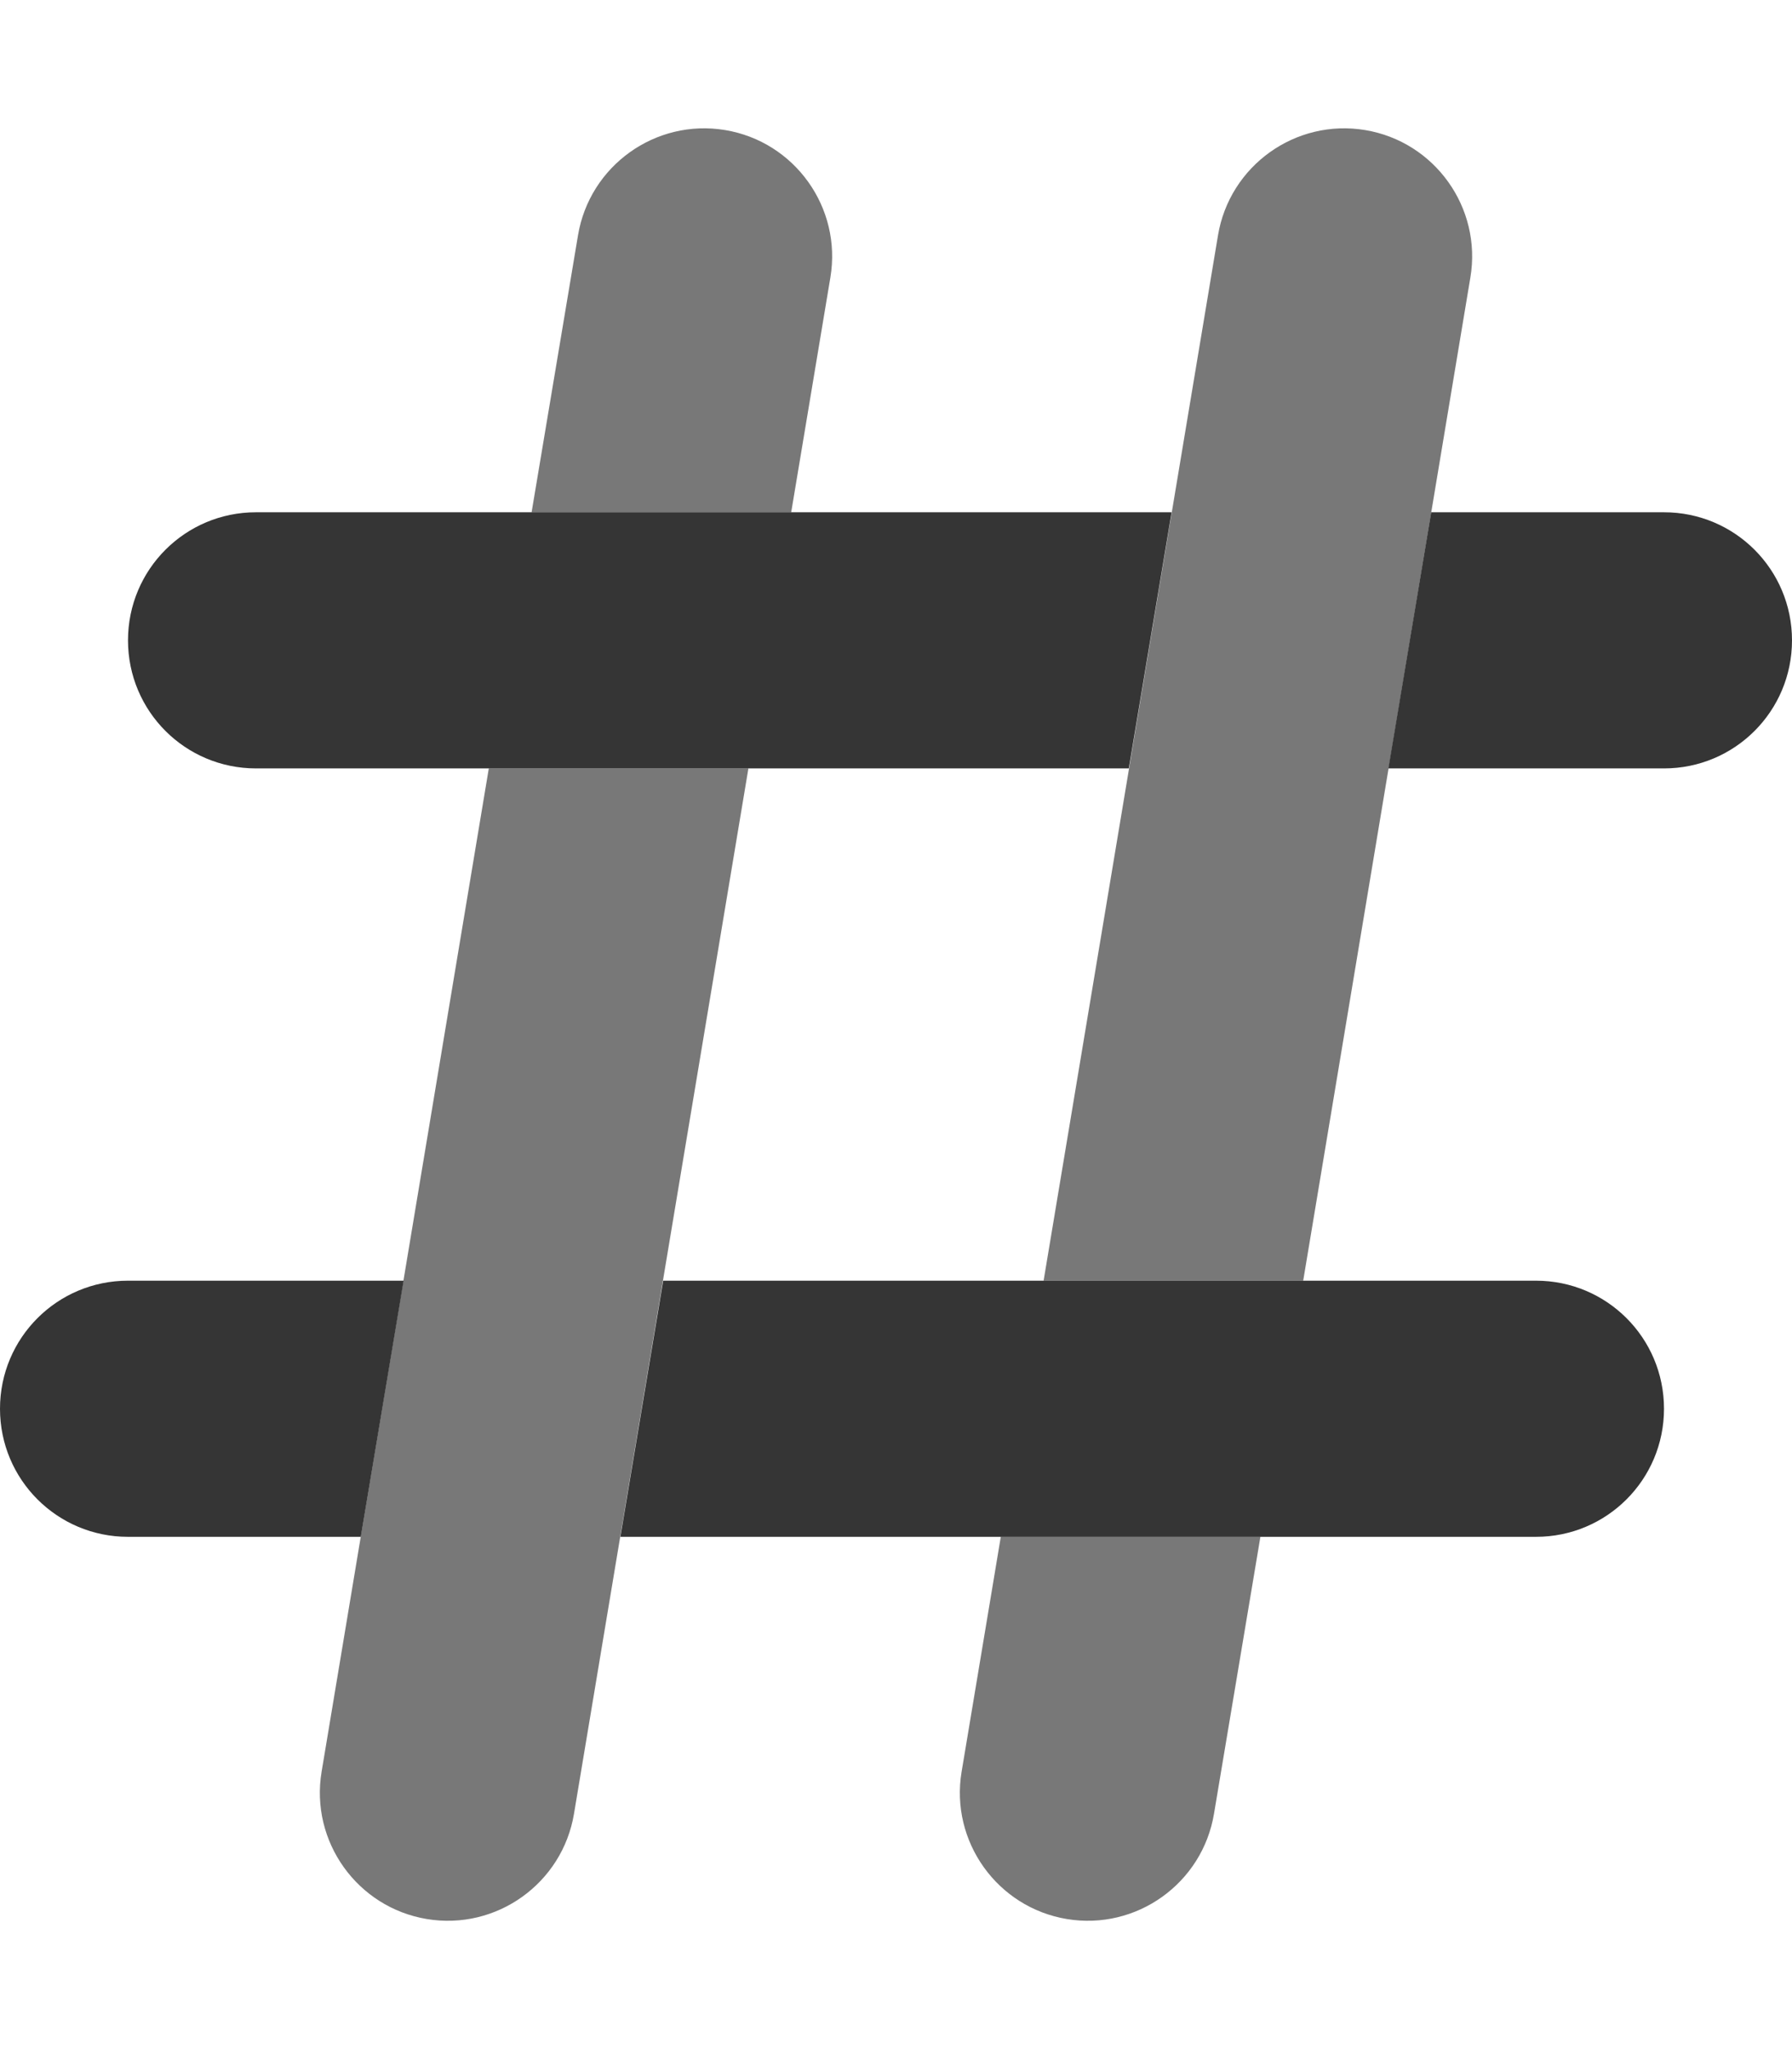 <svg xmlns="http://www.w3.org/2000/svg"
    xmlns:xlink="http://www.w3.org/1999/xlink" viewBox="0 0 448 512">
    <style type="text/css">
        :root {
            --content-color: rgba(31, 31, 31, 1);
        }
        .first-fill {
            color: rgba(31, 31, 31, 1);
            opacity: 0.6;
        }
        .second-fill {
            color: rgba(31, 31, 31, 1);
            opacity: 0.9;
        }
    </style>
    <g>
        <path class="first-fill" fill="currentColor" 
            d="M207.6 69.3c2.9-17.4-8.9-33.9-26.3-36.8s-33.9 8.9-36.8 26.3L132.9 128h64.9l9.8-58.7zM187.1 192H122.2L80.4 442.7c-2.9 17.4 8.9 33.9 26.3 36.8s33.9-8.9 36.8-26.3L187.1 192zM367.6 69.3c2.9-17.4-8.9-33.9-26.3-36.8s-33.9 8.9-36.8 26.3L260.9 320h64.9L367.6 69.3zM315.1 384H250.2l-9.8 58.7c-2.9 17.4 8.9 33.9 26.3 36.8s33.9-8.9 36.8-26.3L315.1 384z">
        </path>
        <path class="second-fill" fill="currentColor" 
            d="M292.9 128H64c-17.7 0-32 14.3-32 32s14.3 32 32 32H282.2l10.7-64zm54.2 64H416c17.7 0 32-14.3 32-32s-14.3-32-32-32H357.8l-10.7 64zm-192 192H384c17.7 0 32-14.3 32-32s-14.3-32-32-32H165.8l-10.7 64zm-54.2-64H32c-17.7 0-32 14.3-32 32s14.3 32 32 32H90.2l10.7-64z">
        </path>
    </g>
</svg>